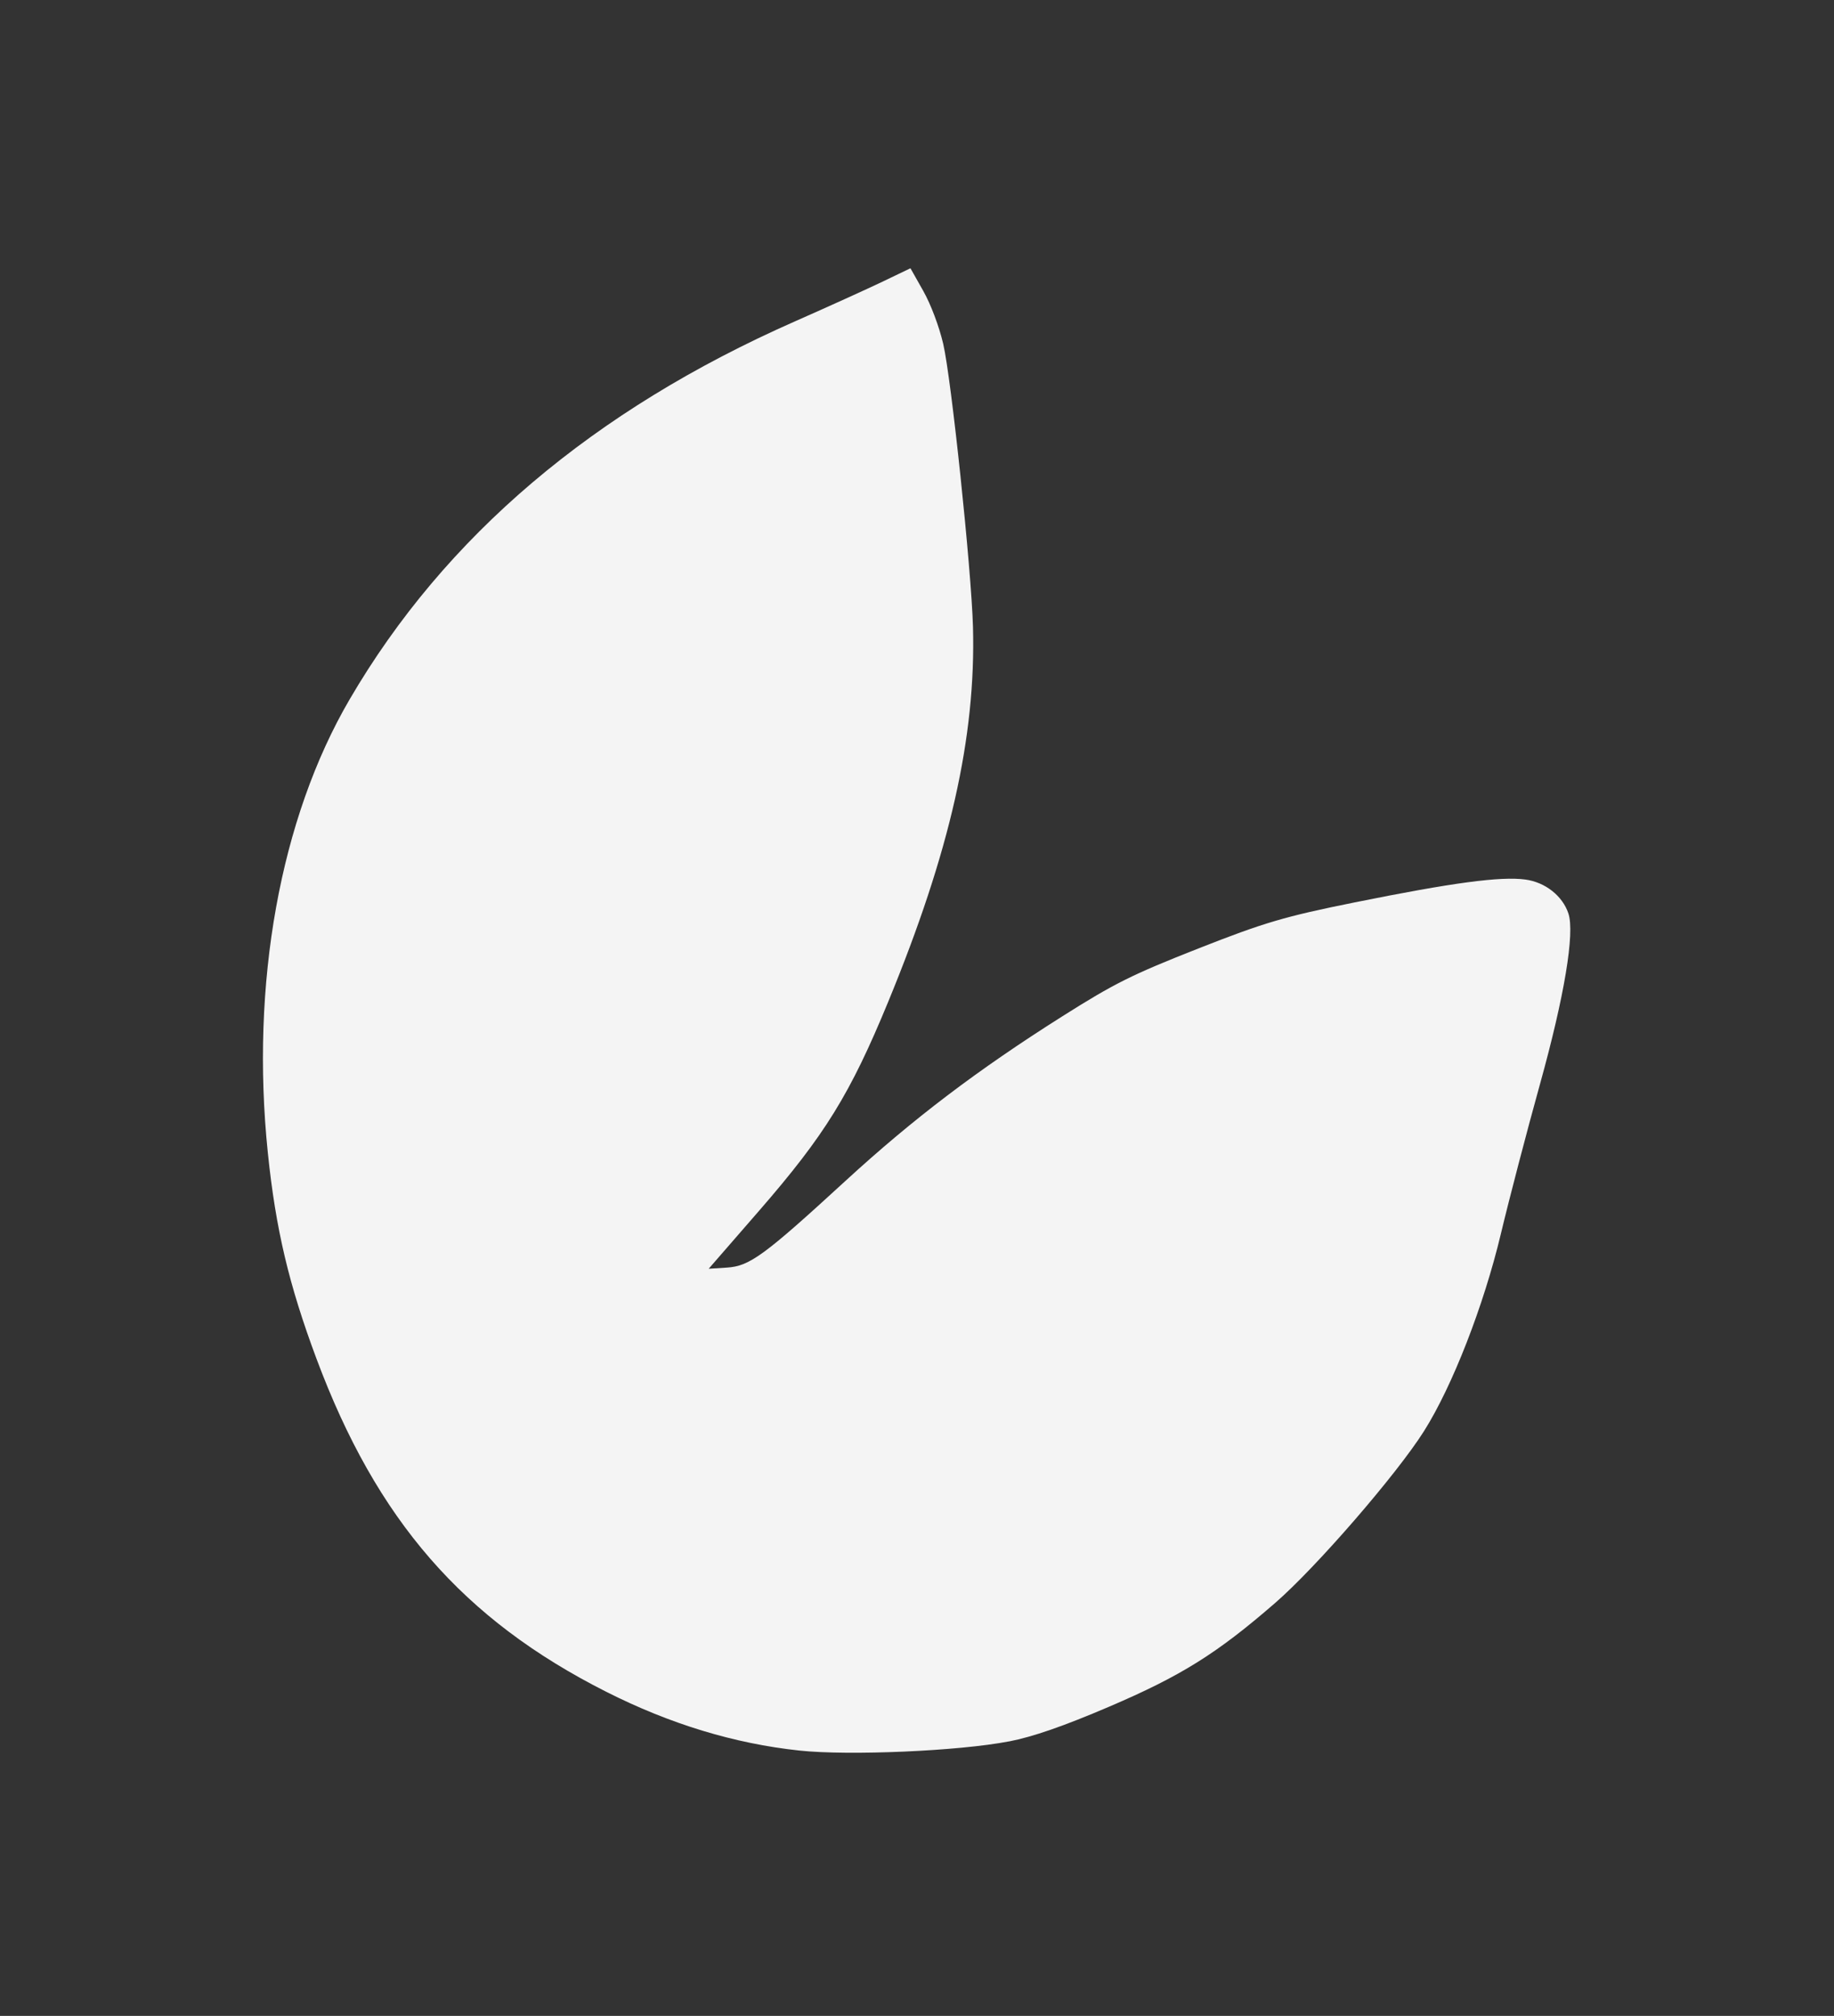 <?xml version="1.0" encoding="UTF-8" standalone="no"?>
<svg
   xmlns:dc="http://purl.org/dc/elements/1.1/"
   xmlns:cc="http://creativecommons.org/ns#"
   xmlns:rdf="http://www.w3.org/1999/02/22-rdf-syntax-ns#"
   xmlns:svg="http://www.w3.org/2000/svg"
   xmlns="http://www.w3.org/2000/svg"
   xmlns:sodipodi="http://sodipodi.sourceforge.net/DTD/sodipodi-0.dtd"
   xmlns:inkscape="http://www.inkscape.org/namespaces/inkscape"
   version="1.1"
   viewBox="0 0 74.397 81.774"
   id="svg3245"
   inkscape:version="0.48.4 r9939"
   width="100%"
   height="100%"
   sodipodi:docname="indicator-fortune.svg">
  <rect x="0" y="0" width="74.397" height="81.774" fill="#333333" stroke="none"/>
  <defs
     id="defs3251" />
  <sodipodi:namedview
     pagecolor="#ffffff"
     bordercolor="#666666"
     borderopacity="1"
     objecttolerance="10"
     gridtolerance="10"
     guidetolerance="10"
     inkscape:pageopacity="0"
     inkscape:pageshadow="2"
     inkscape:window-width="1920"
     inkscape:window-height="1056"
     id="namedview3249"
     showgrid="true"
     inkscape:zoom="3.75"
     inkscape:cx="64.995262"
     inkscape:cy="-0.74032085"
     inkscape:window-x="0"
     inkscape:window-y="24"
     inkscape:window-maximized="1"
     inkscape:current-layer="svg3245"
     fit-margin-top="10"
     fit-margin-left="10"
     fit-margin-right="10"
     fit-margin-bottom="10"
     inkscape:showpageshadow="false">
    <inkscape:grid
       type="xygrid"
       id="grid3325"
       empspacing="5"
       visible="true"
       enabled="true"
       snapvisiblegridlinesonly="true"
       originx="-159.629px"
       originy="-160.231px" />
  </sodipodi:namedview>
  <path
     style="fill:#f4f4f4;fill-opacity:1;stroke:none;stroke-width:1.356;stroke-miterlimit:4;stroke-opacity:1;stroke-dasharray:none"
     d="m 40.929,70.638 c -2.023,0.392 -6.483,0.587 -8.497,0.372 -2.643,-0.282 -5.252,-1.076 -7.844,-2.386 -5.81,-2.937 -9.307,-6.959 -11.753,-13.517 -1.118,-2.998 -1.649,-5.245 -1.969,-8.33 -0.712,-6.872 0.496,-13.577 3.316,-18.406 3.864,-6.618 9.888,-11.73 18.075,-15.339 1.322,-0.583 2.915,-1.305 3.54,-1.605 l 1.136,-0.545 0.521,0.923 c 0.304,0.538 0.639,1.428 0.806,2.136 0.33,1.406 1.145,9.156 1.209,11.491 0.121,4.465 -0.929,9.109 -3.436,15.198 -1.545,3.752 -2.566,5.406 -5.238,8.481 l -2.047,2.355 0.74,-0.047 c 0.924,-0.059 1.501,-0.481 4.816,-3.524 2.743,-2.517 5.347,-4.493 8.793,-6.671 2.117,-1.338 2.816,-1.686 5.505,-2.746 2.682,-1.056 3.503,-1.299 6.346,-1.872 3.984,-0.804 5.927,-1.064 6.931,-0.928 0.805,0.109 1.507,0.663 1.744,1.378 0.264,0.794 -0.162,3.352 -1.148,6.902 -0.539,1.94 -1.256,4.684 -1.593,6.096 -0.697,2.92 -1.97,6.184 -3.118,8 -1.116,1.764 -4.368,5.519 -6.033,6.965 -2.369,2.058 -3.822,2.965 -6.753,4.218 -1.829,0.782 -3.082,1.216 -4.047,1.403 z"
     id="path4375"
     inkscape:connector-curvature="0" />
</svg>
